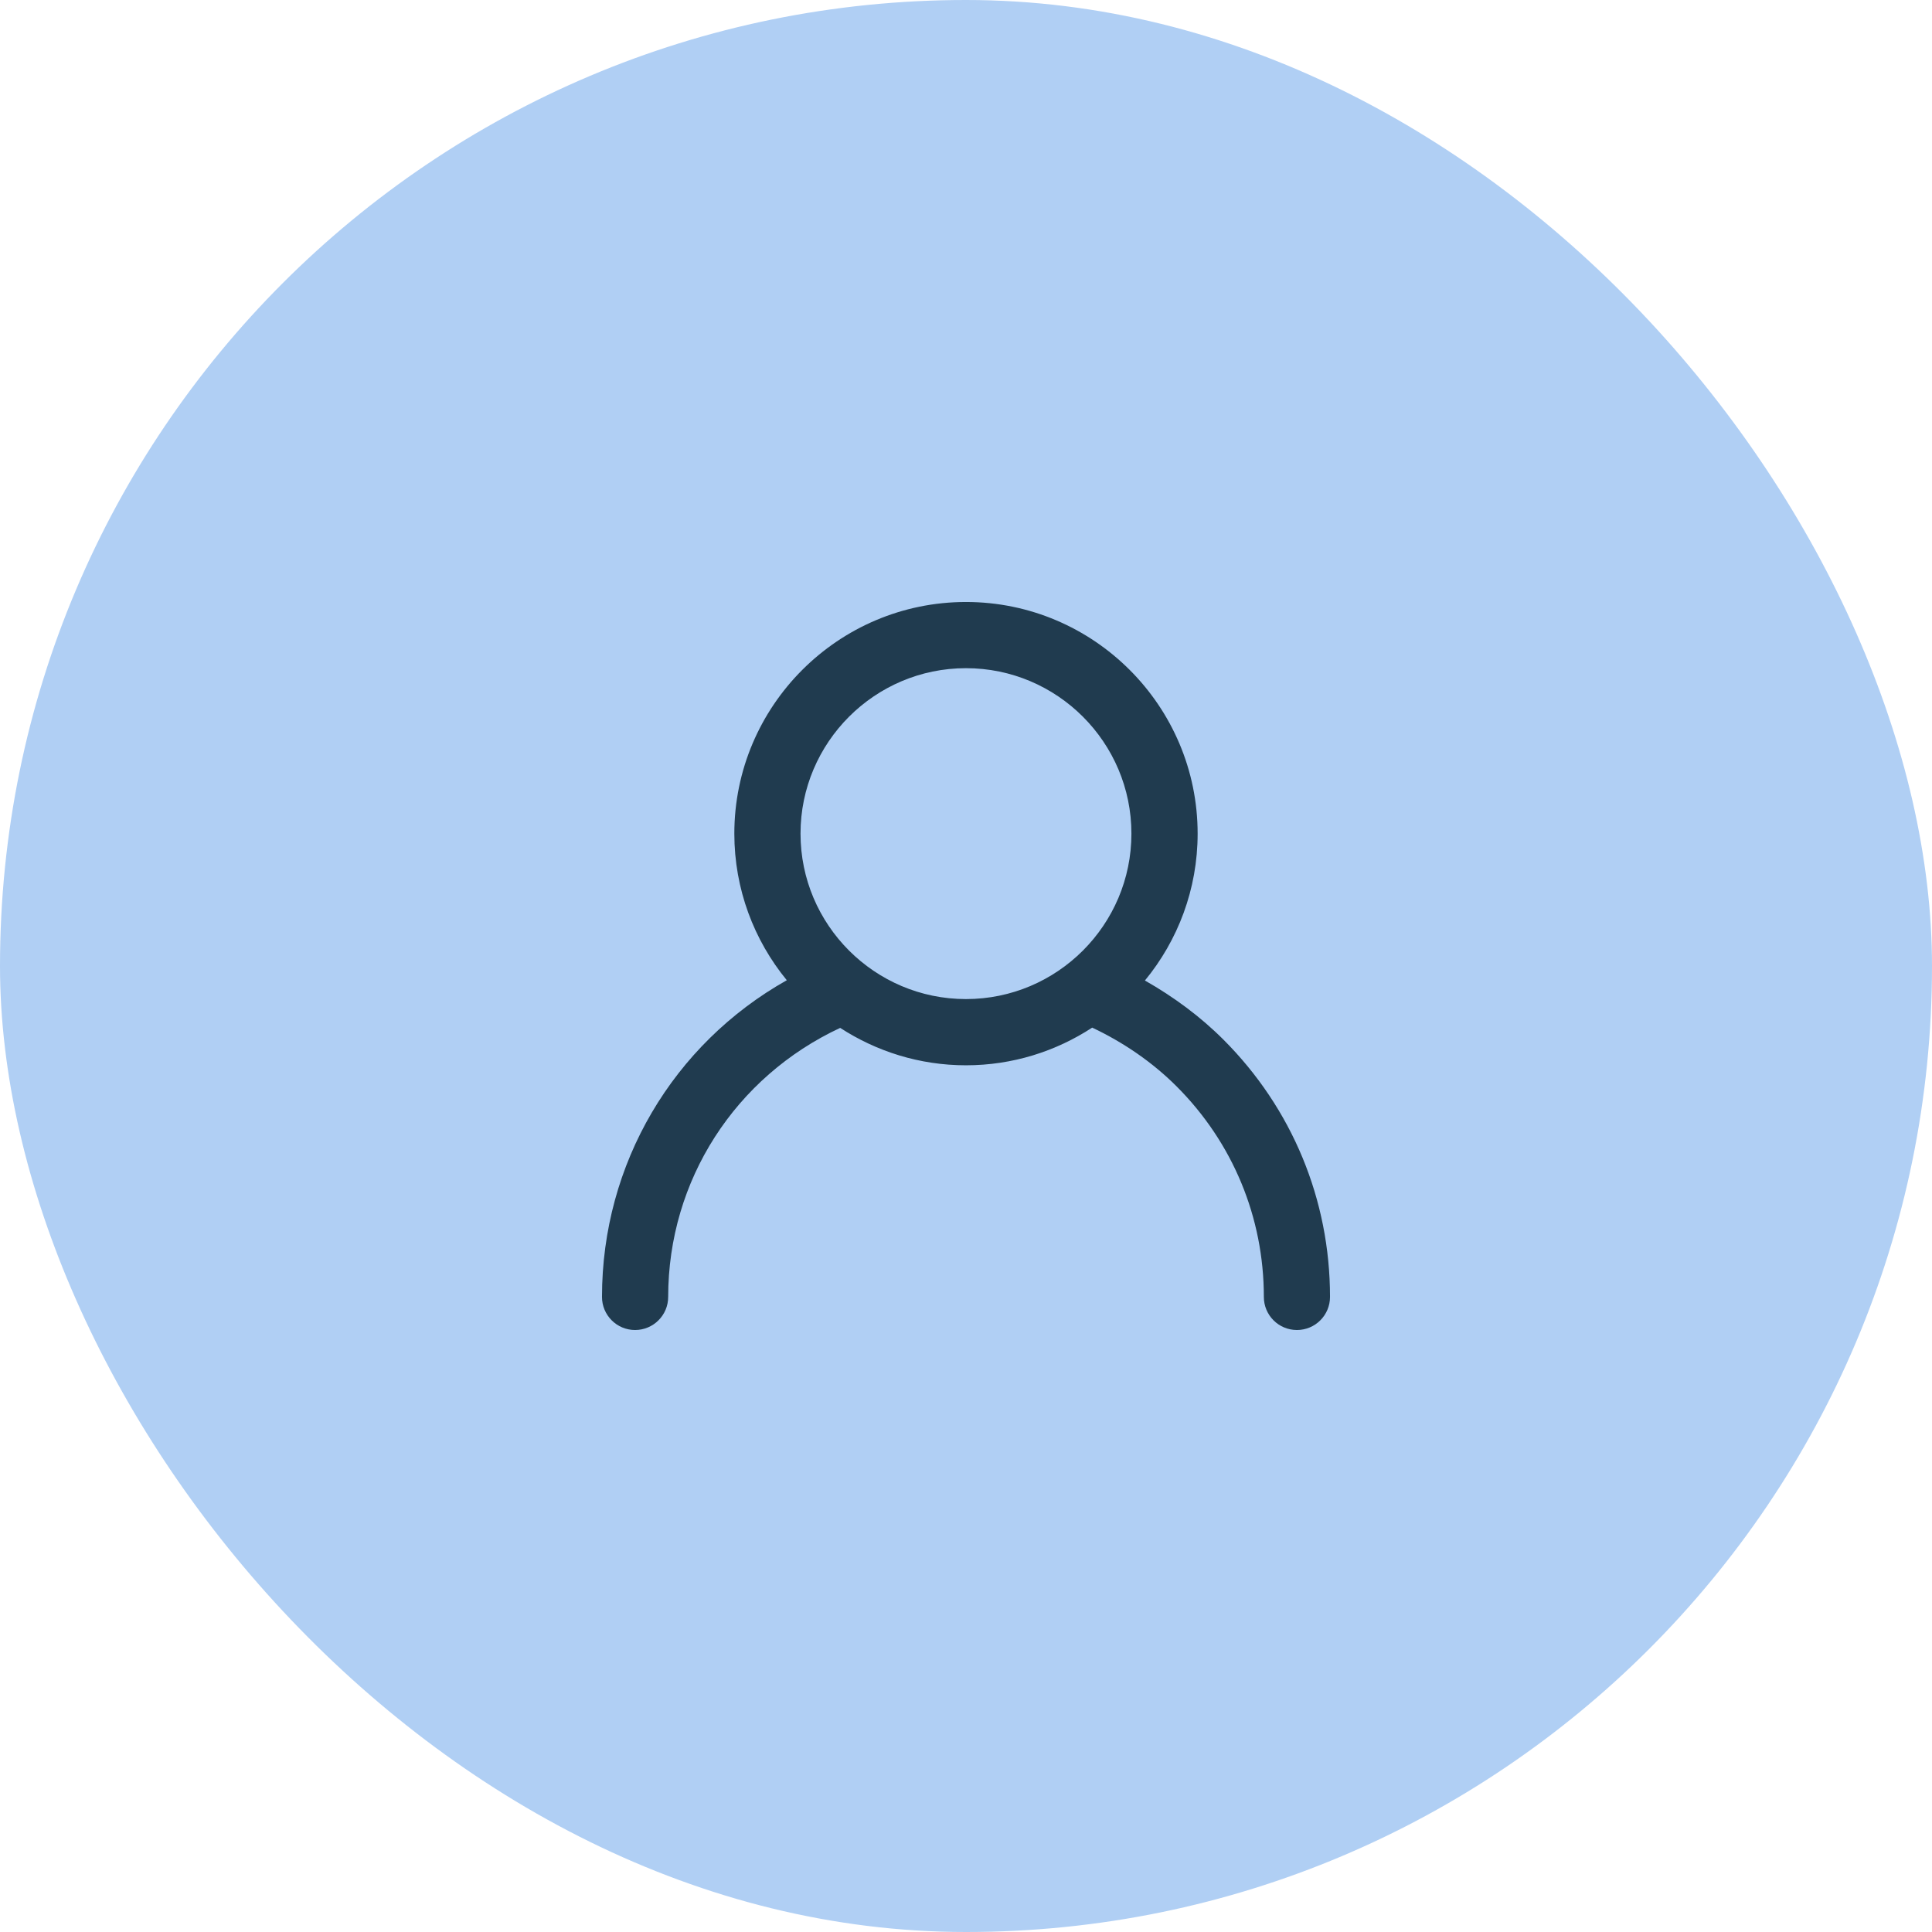 <svg width="66" height="66" viewBox="0 0 66 66" fill="none" xmlns="http://www.w3.org/2000/svg">
<rect width="66" height="66" rx="33" fill="#B0CFF4"/>
<path d="M20.565 44.305C20.565 44.929 21.071 45.435 21.695 45.435C22.32 45.435 22.826 44.929 22.826 44.305C22.826 40.316 25.122 36.784 28.702 35.114C29.941 35.919 31.415 36.392 32.999 36.392C34.589 36.392 36.069 35.916 37.311 35.105C38.379 35.609 39.37 36.288 40.194 37.112C42.116 39.034 43.175 41.589 43.175 44.305C43.175 44.929 43.68 45.435 44.305 45.435C44.93 45.435 45.435 44.929 45.435 44.305C45.435 40.985 44.142 37.863 41.792 35.513C41.006 34.727 40.093 34.052 39.112 33.496C40.236 32.13 40.913 30.381 40.913 28.478C40.913 24.115 37.362 20.565 32.999 20.565C28.636 20.565 25.086 24.115 25.086 28.478C25.086 30.377 25.759 32.121 26.878 33.486C22.997 35.671 20.565 39.753 20.565 44.305ZM32.999 22.826C36.116 22.826 38.651 25.362 38.651 28.478C38.651 31.595 36.116 34.13 32.999 34.13C29.883 34.13 27.347 31.595 27.347 28.478C27.347 25.362 29.883 22.826 32.999 22.826Z" fill="#203B4F"/>
</svg>
